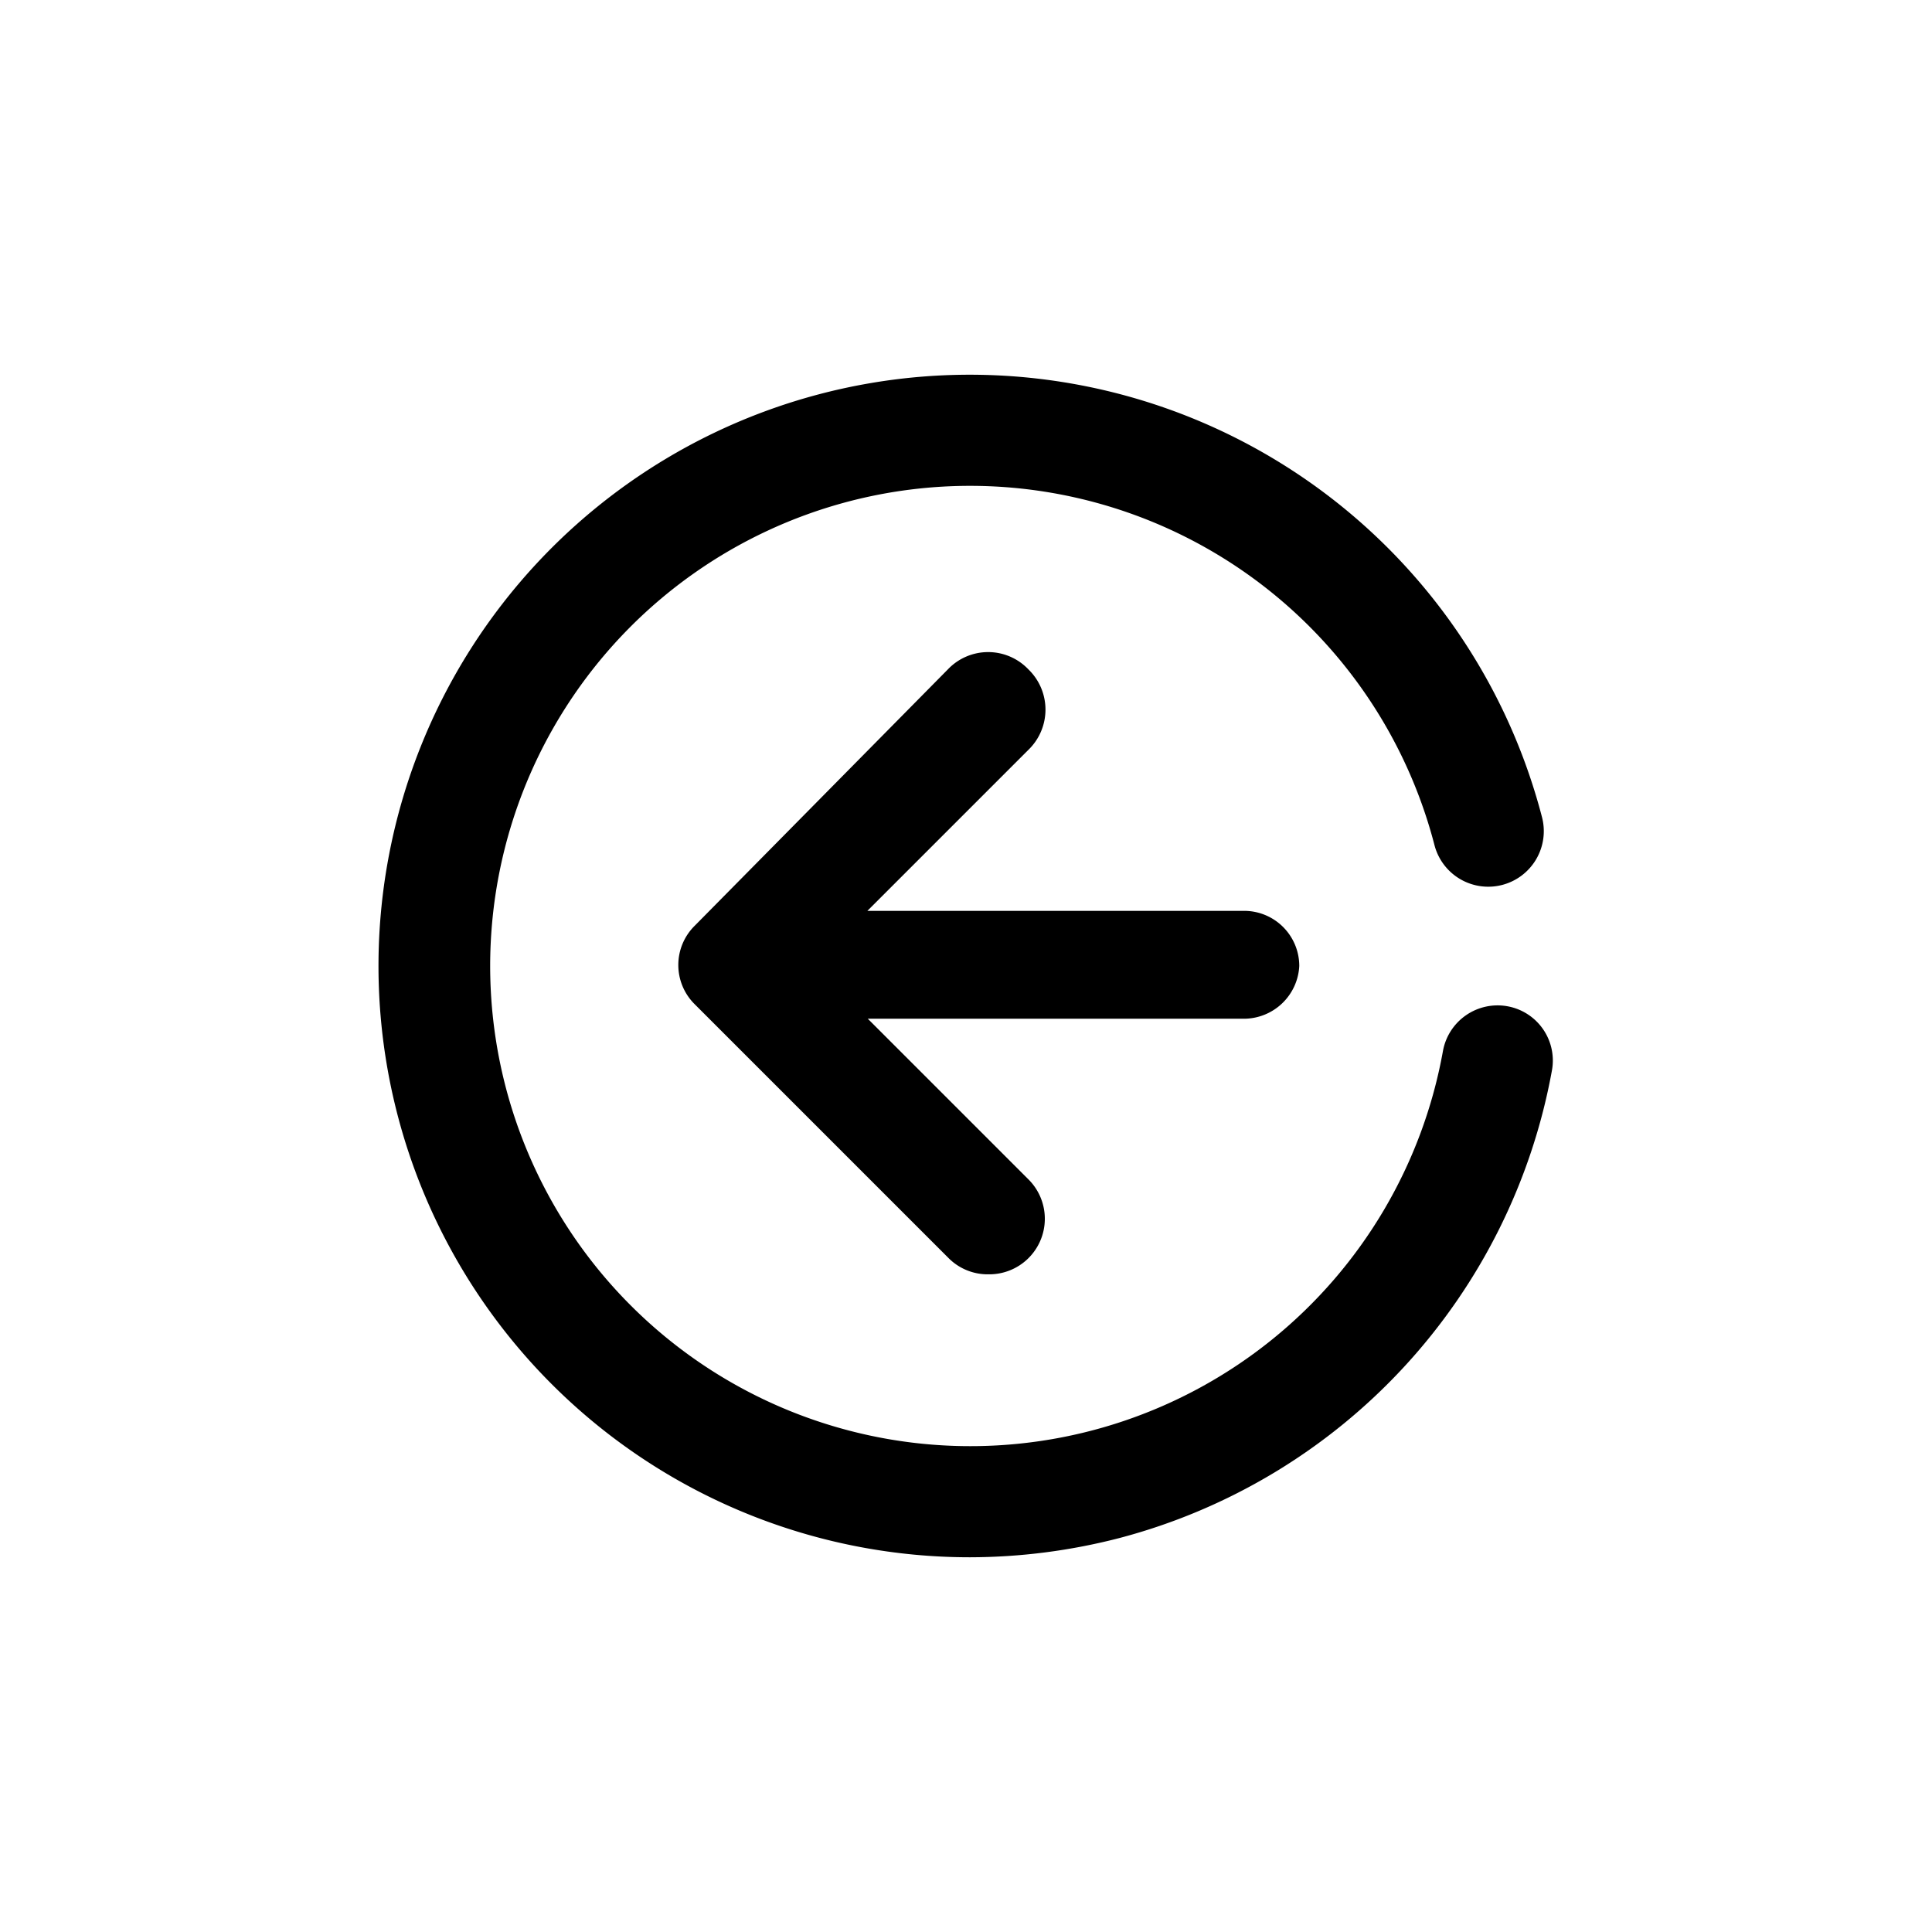 <?xml version="1.0" ?><svg height="48" id="黑白" viewBox="0 0 48 48" width="48" xmlns="http://www.w3.org/2000/svg"><title/><path d="M37.45,25a1.38,1.38,0,0,0-1.6,1.11A11.93,11.93,0,1,1,21.08,12.46,11.92,11.92,0,0,1,35.64,21a1.38,1.38,0,0,0,2.67-.7A14.69,14.69,0,1,0,24.1,38.69a14.89,14.89,0,0,0,3.72-.48A14.74,14.74,0,0,0,38.56,26.58,1.37,1.37,0,0,0,37.45,25Zm-5.17-1a1.37,1.37,0,0,0-1.38-1.37H21.55l4-4a1.39,1.39,0,0,0,0-2,1.38,1.38,0,0,0-2,0L17.26,23h0a1.37,1.37,0,0,0,0,1.95h0l6.3,6.3a1.37,1.37,0,0,0,1,.41,1.38,1.38,0,0,0,1-2.35l-4-4H30.9A1.38,1.38,0,0,0,32.28,24Z"/></svg>